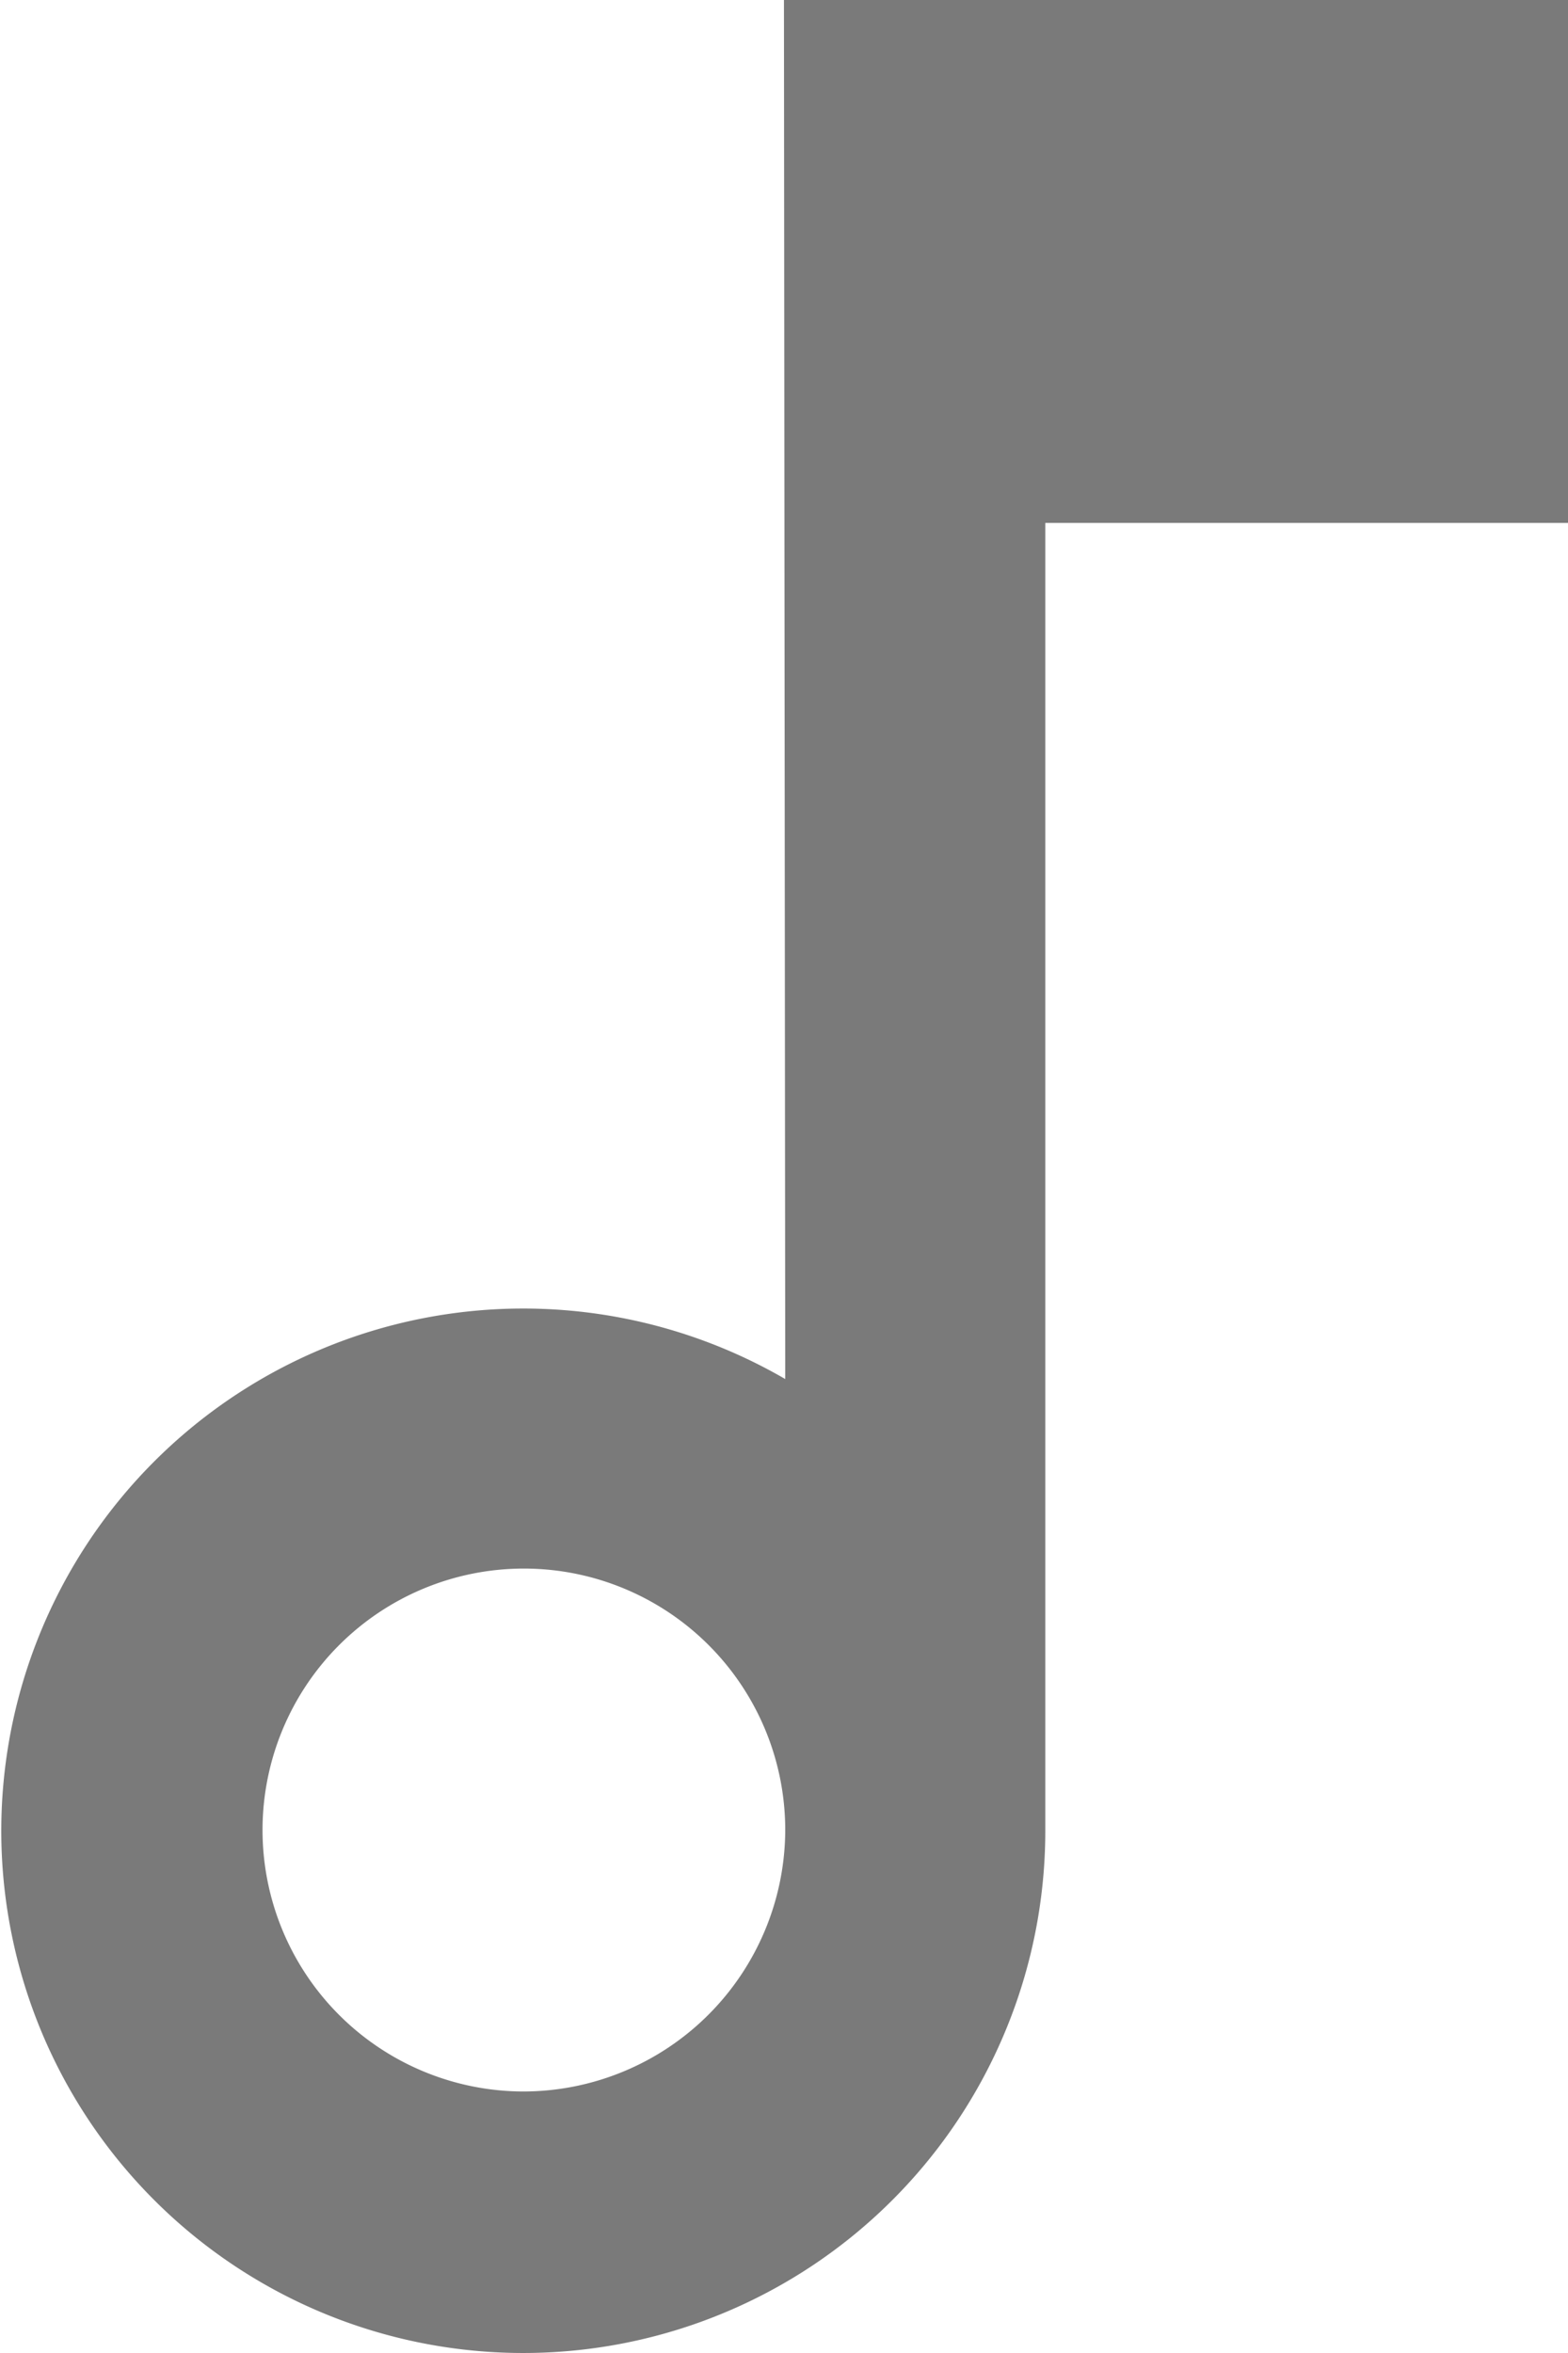 <svg xmlns="http://www.w3.org/2000/svg" width="15.875" height="23.812" viewBox="0 0 15.875 23.812">
  <path id="Path_665" data-name="Path 665" d="M13.937,3l.013,13.956a5.285,5.285,0,1,0,2.633,4.564V8.292h5.292V3ZM11.3,24.166A2.646,2.646,0,1,1,13.95,21.52,2.654,2.654,0,0,1,11.3,24.166Z" transform="translate(-6 -3)" fill="#7a7a7a"/>
</svg>
